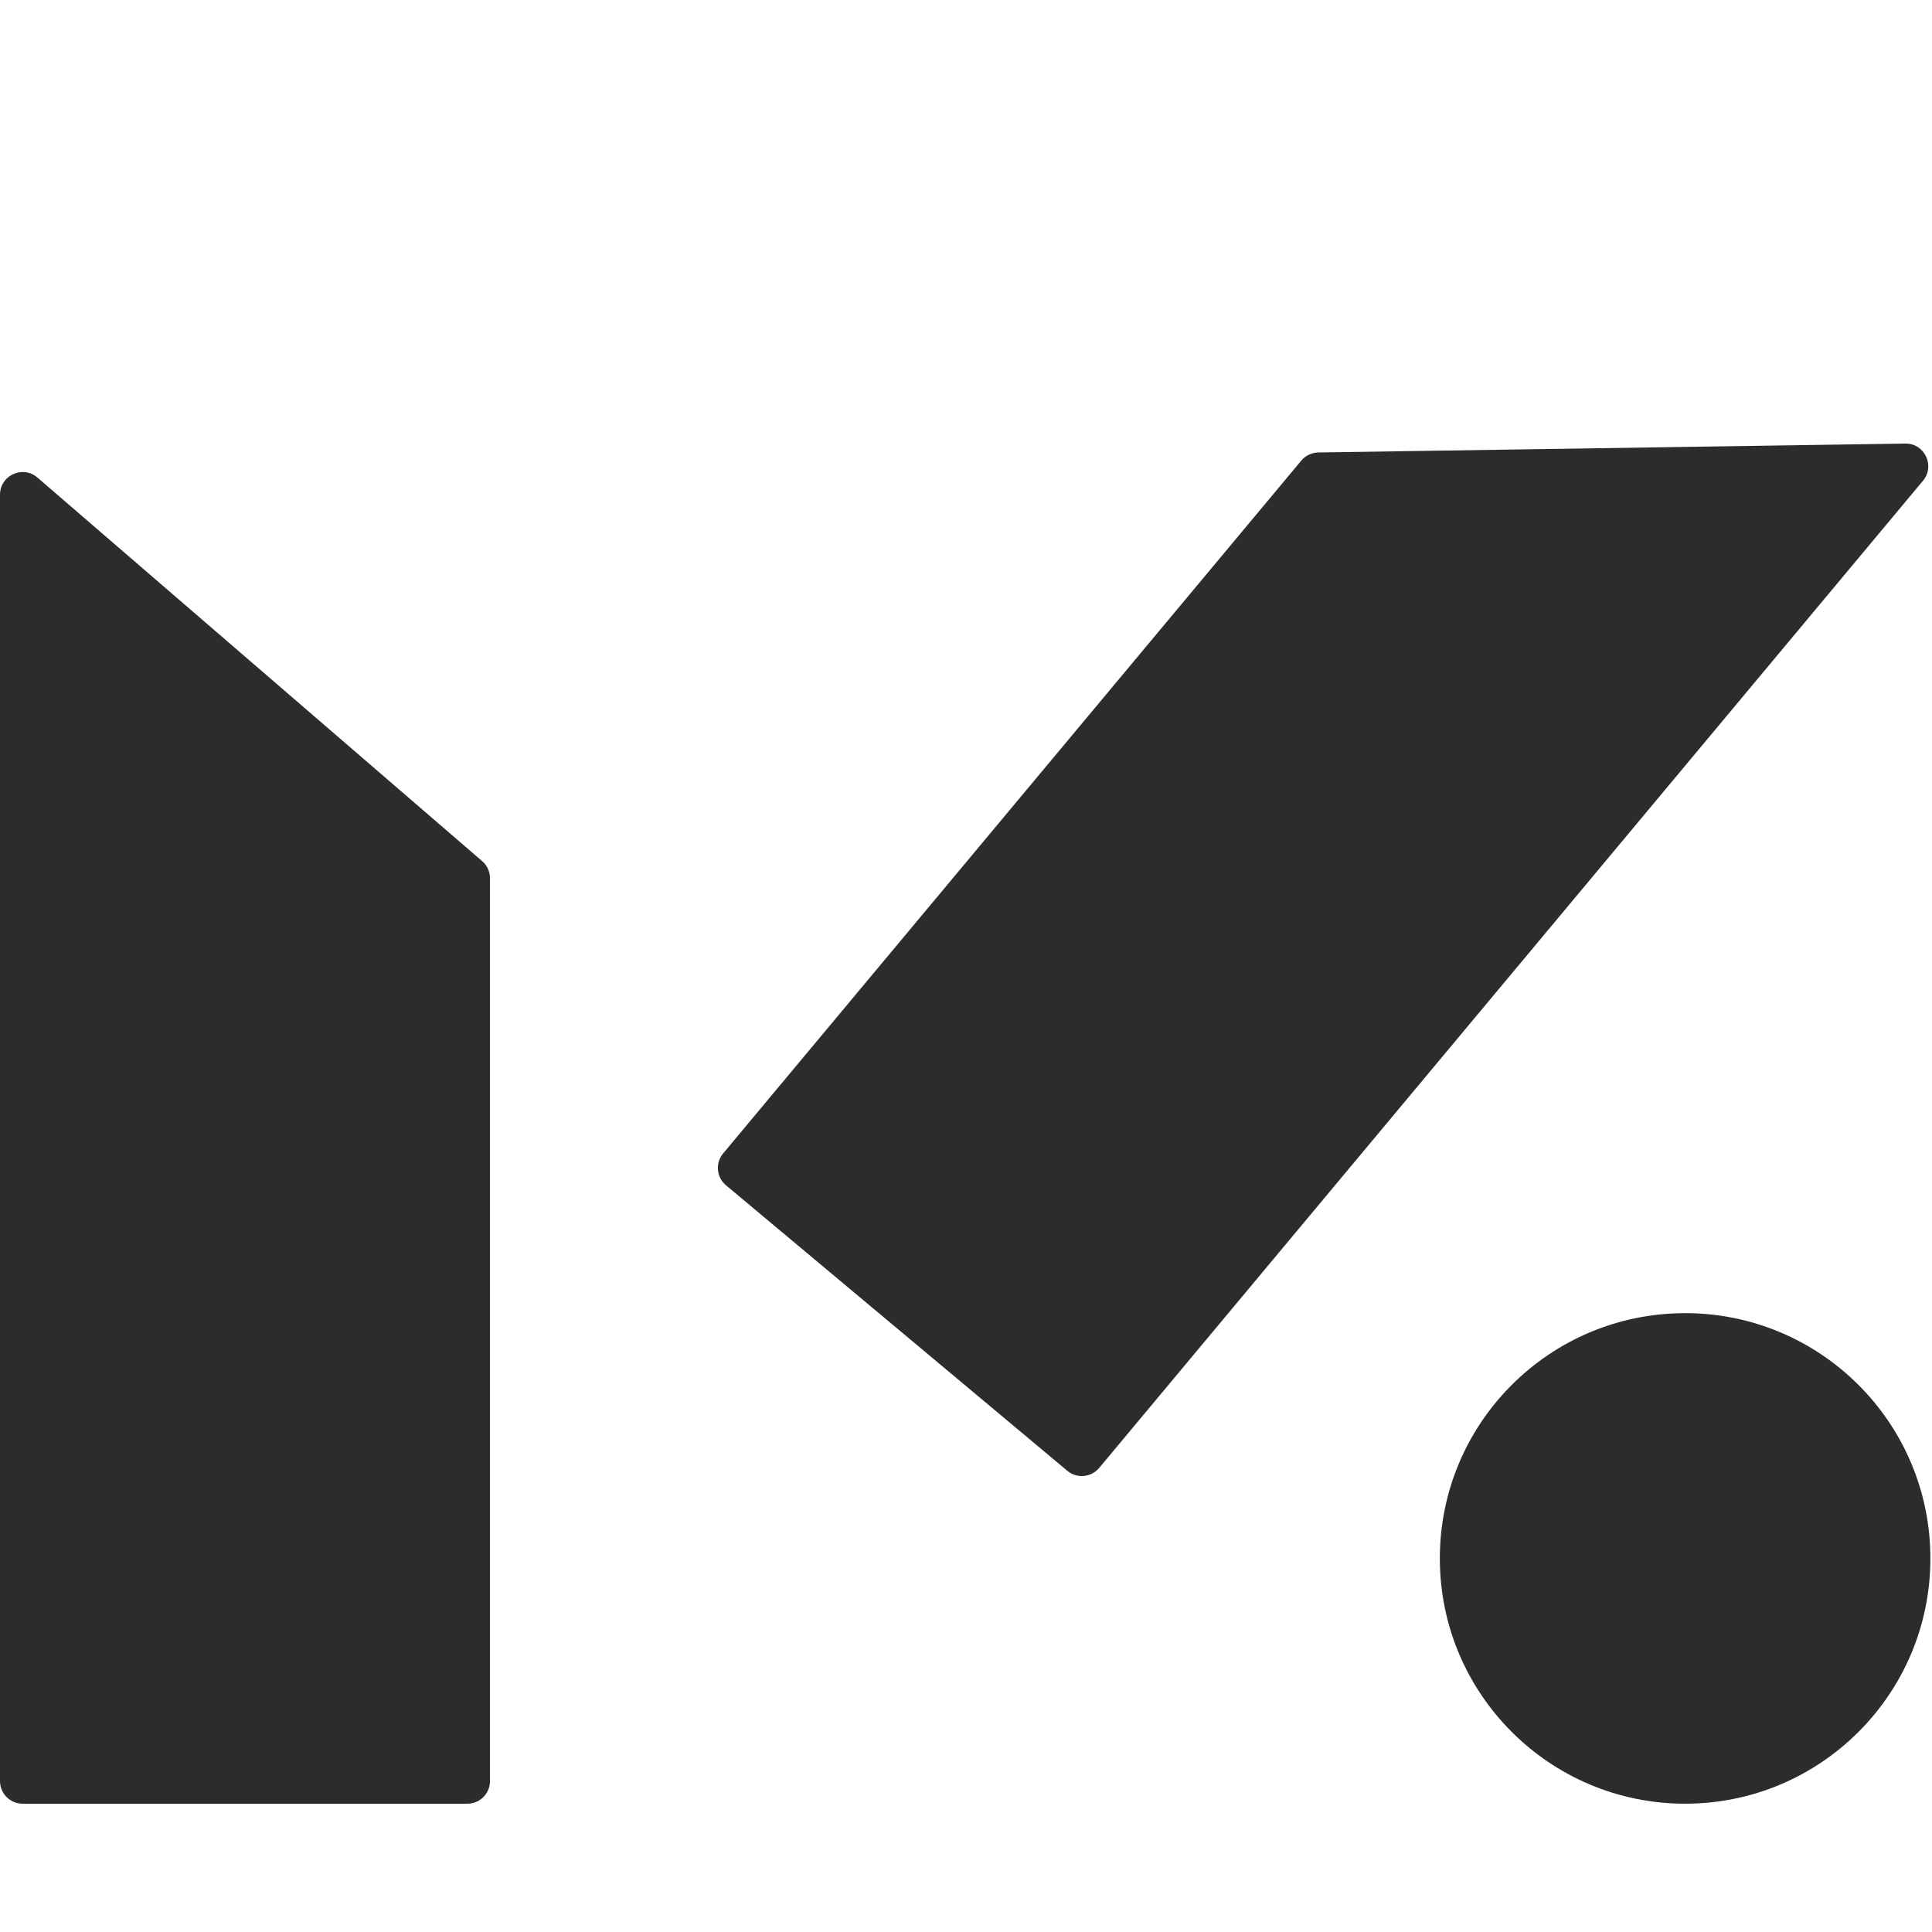 <svg width="256" height="256" viewBox="0 0 256 256" fill="none" xmlns="http://www.w3.org/2000/svg">
<g clip-path="url(#clip0_148_3950)">
<path d="M0 65.549C0 62.982 3.015 61.601 4.959 63.278L63.886 114.102C64.547 114.672 64.927 115.502 64.927 116.374V236C64.927 237.657 63.584 239 61.927 239H3C1.343 239 0 237.657 0 236V65.549Z" fill="#1D1D1F" fill-opacity="0.93"/>
<path d="M254.806 63.7C256.451 61.729 255.024 58.735 252.459 58.774L174.685 59.955C173.812 59.968 172.989 60.361 172.429 61.031L95.821 152.833C94.759 154.105 94.929 155.998 96.2 157.061L141.423 194.886C142.694 195.949 144.585 195.779 145.647 194.507L254.806 63.7Z" fill="#1D1D1F" fill-opacity="0.93"/>
<circle cx="223.286" cy="206.5" r="32.5" fill="#1D1D1F" fill-opacity="0.93"/>
</g>
<defs>
<clipPath id="clip0_148_3950">
<rect width="256" height="256" fill="white"/>
</clipPath>
</defs>
</svg>
